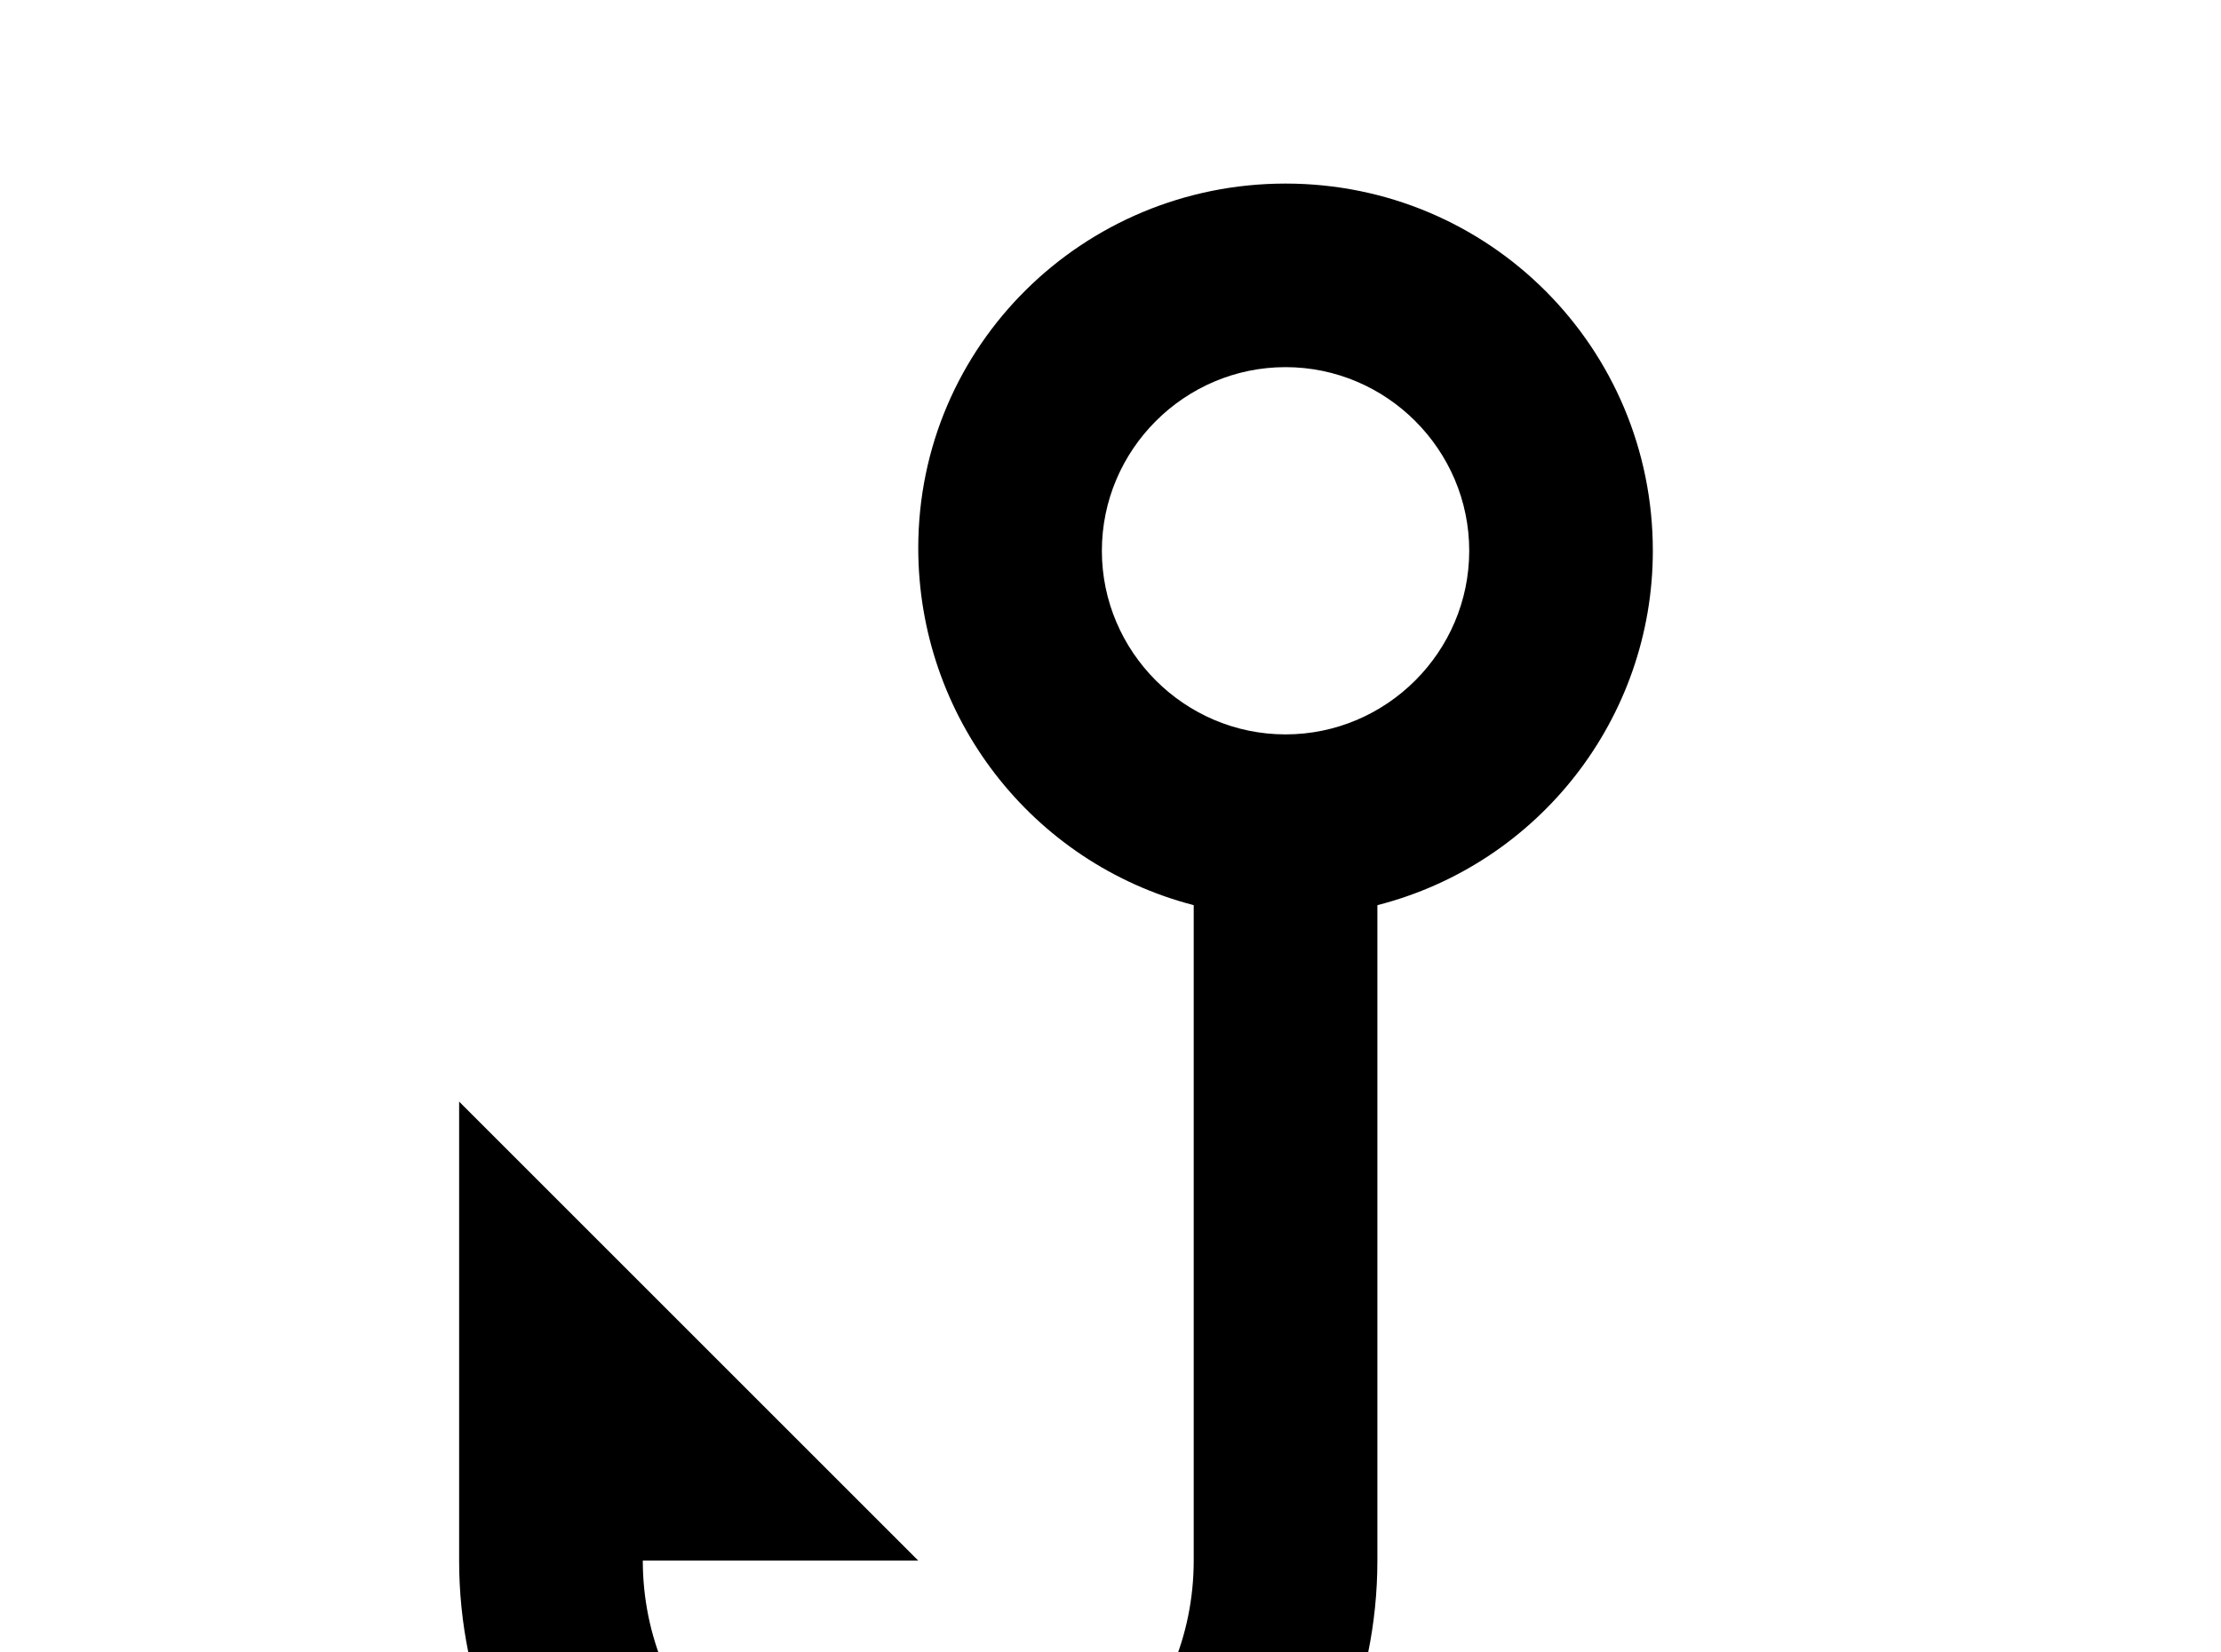 <!-- Generated by IcoMoon.io -->
<svg version="1.1" xmlns="http://www.w3.org/2000/svg" width="43" height="32" viewBox="0 0 43 32">
<title>hook</title>
<path d="M32 10.667c0 3.236-2.204 6.062-5.333 6.862v12.693c0 4.907-3.982 8.889-8.889 8.889s-8.889-3.982-8.889-8.889v-8.889l8.889 8.889h-5.333c0 2.951 2.382 5.333 5.333 5.333s5.333-2.382 5.333-5.333v-12.693c-3.147-0.818-5.333-3.662-5.333-6.916 0-3.929 3.2-7.058 7.111-7.058 3.947 0 7.111 3.182 7.111 7.111M24.889 14.222c1.956 0 3.556-1.6 3.556-3.556s-1.6-3.556-3.556-3.556-3.556 1.6-3.556 3.556 1.6 3.556 3.556 3.556z"></path>
</svg>
